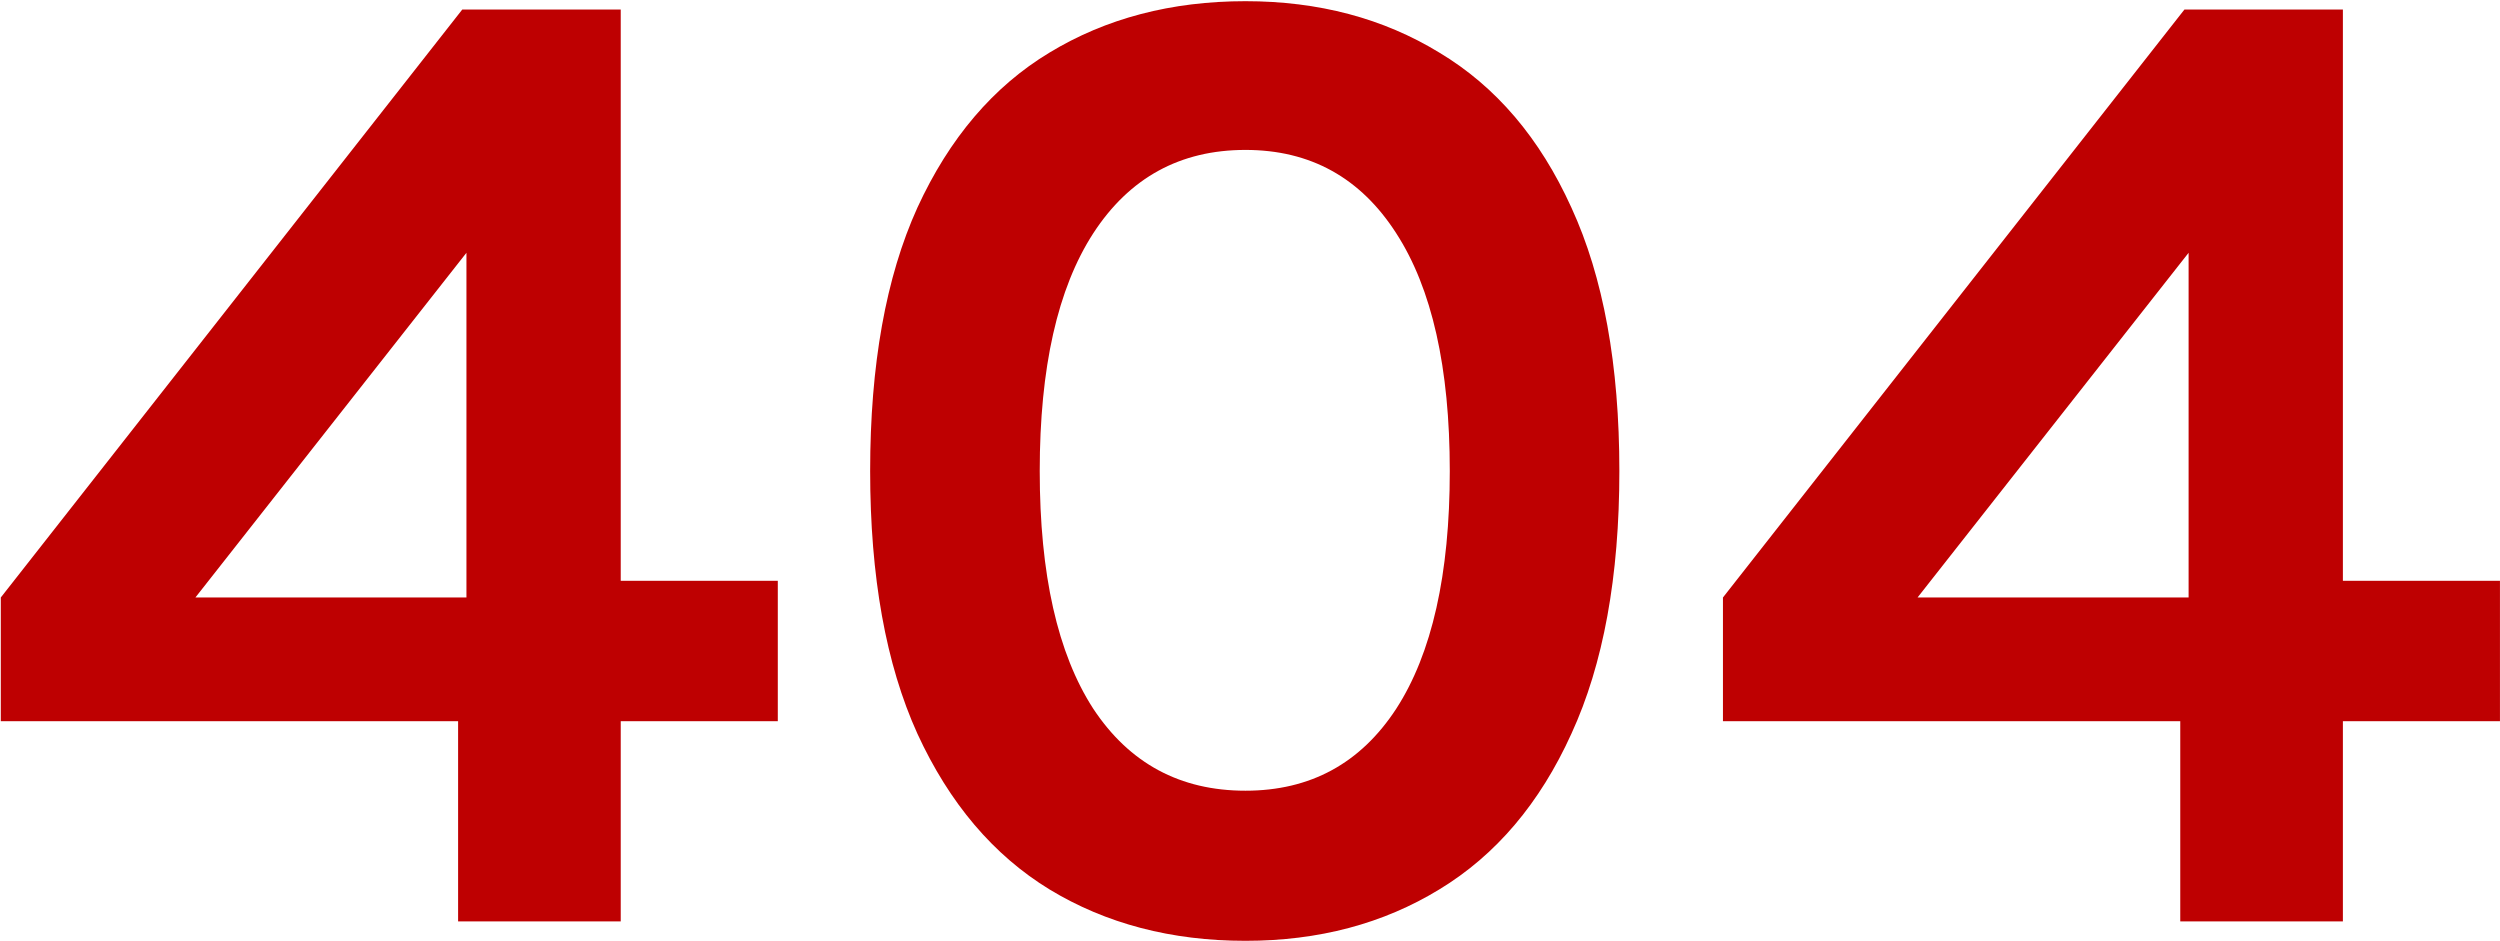 <svg width="1259" height="474" viewBox="0 0 1259 474" fill="none" xmlns="http://www.w3.org/2000/svg">
<path d="M232.8 4.8H312.6V292.5H391.7V363.2H312.6V464H230.7V363.2H0.4V300.9L232.8 4.8ZM234.9 127.3L98.4 300.9H234.9V127.3ZM627.209 473.8C589.875 473.8 556.975 465.167 528.509 447.9C500.275 430.633 478.109 404.5 462.009 369.5C446.142 334.5 438.209 290.4 438.209 237.2C438.209 183.767 446.142 139.55 462.009 104.55C478.109 69.55 500.275 43.533 528.509 26.5C556.975 9.233 589.875 0.6 627.209 0.6C664.075 0.6 696.625 9.233 724.859 26.5C753.325 43.533 775.492 69.55 791.359 104.55C807.459 139.55 815.509 183.767 815.509 237.2C815.509 290.4 807.459 334.5 791.359 369.5C775.492 404.5 753.325 430.633 724.859 447.9C696.625 465.167 664.075 473.8 627.209 473.8ZM627.209 398.2C659.875 398.2 685.192 384.433 703.159 356.9C721.125 329.133 730.109 289.233 730.109 237.2C730.109 185.167 721.125 145.267 703.159 117.5C685.192 89.5 659.875 75.5 627.209 75.5C594.309 75.5 568.759 89.5 550.559 117.5C532.592 145.267 523.609 185.167 523.609 237.2C523.609 289.233 532.592 329.133 550.559 356.9C568.759 384.433 594.309 398.2 627.209 398.2ZM1100.08 4.8H1179.88V292.5H1258.98V363.2H1179.88V464H1097.98V363.2H867.677V300.9L1100.08 4.8ZM1102.18 127.3L965.677 300.9H1102.18V127.3Z" fill="#BE0001"/>
</svg>
